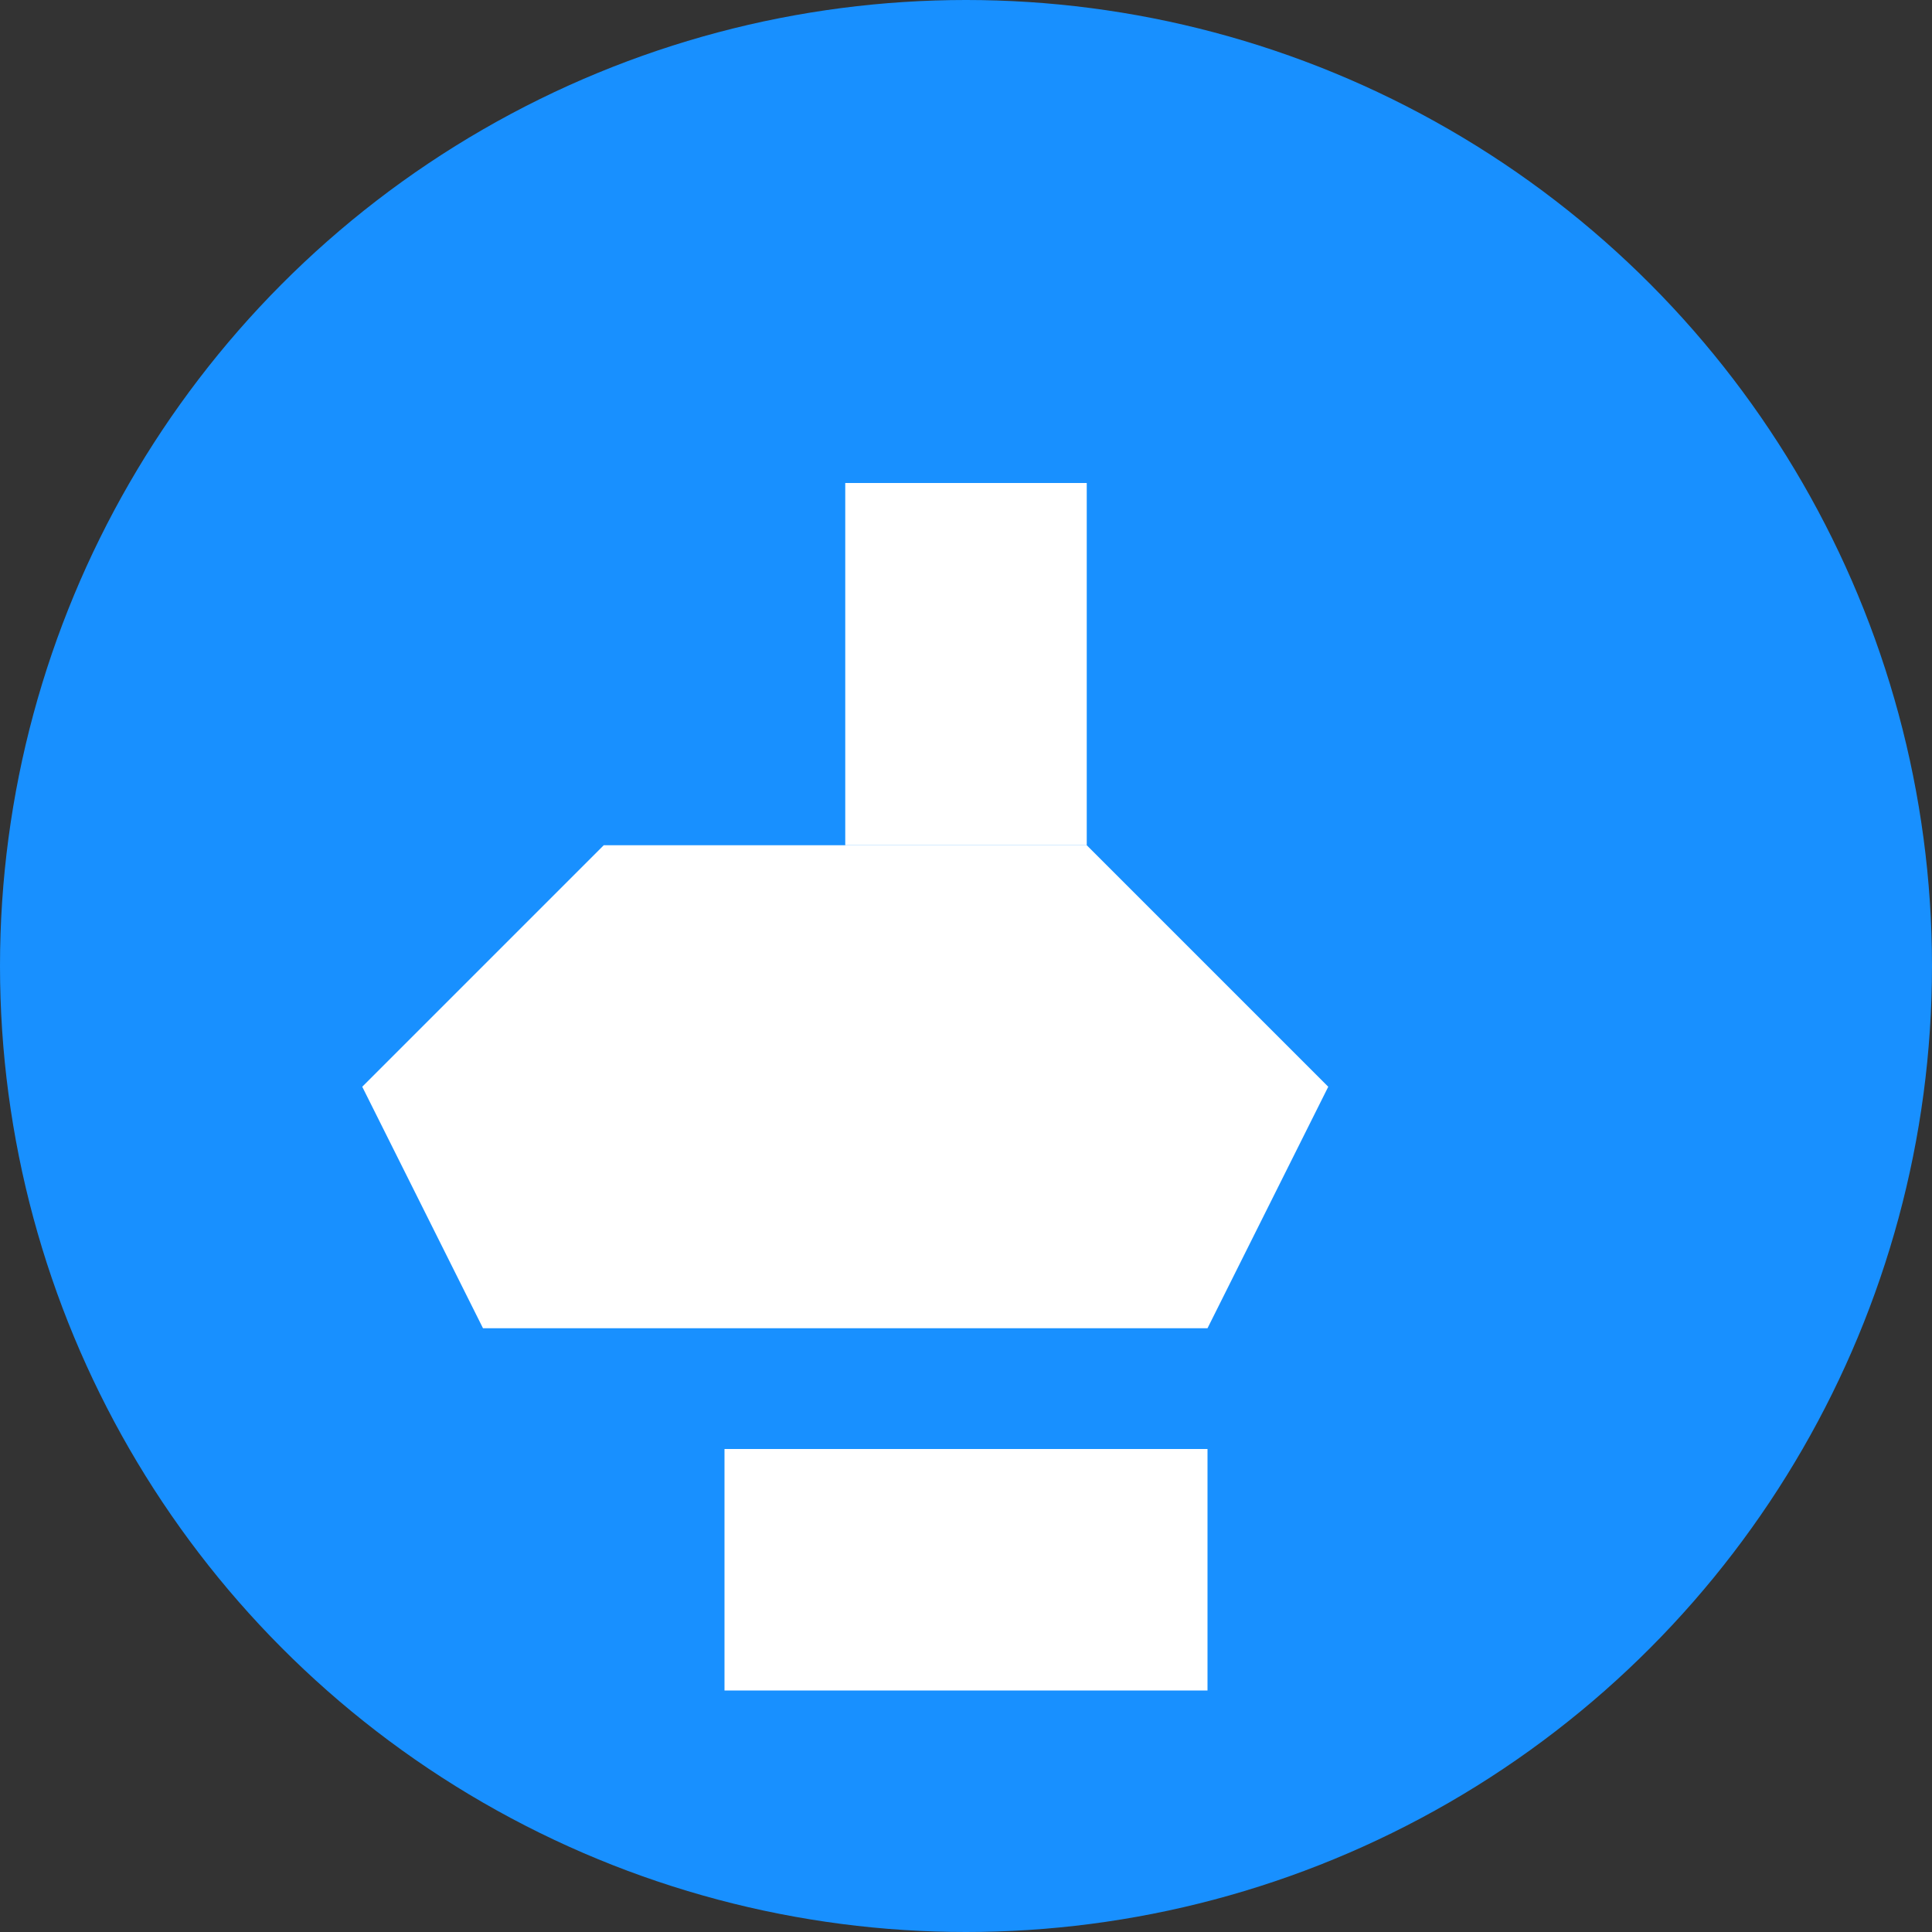 <svg width="32" height="32" viewBox="0 0 32 32" fill="none" xmlns="http://www.w3.org/2000/svg">
  <rect x="0" y="0" width="32" height="32" fill="#333333" stroke="none"/>
  <circle cx="16" cy="16" r="16" fill="#1890ff"/>
  <!-- Ковш экскаватора -->
  <path d="M6 18L10 14L18 14L22 18L20 22H8L6 18Z" fill="white"/>
  <!-- Стрела экскаватора -->
  <rect x="14" y="8" width="4" height="6" fill="white"/>
  <!-- База экскаватора -->
  <rect x="12" y="24" width="8" height="4" fill="white"/>
</svg>
